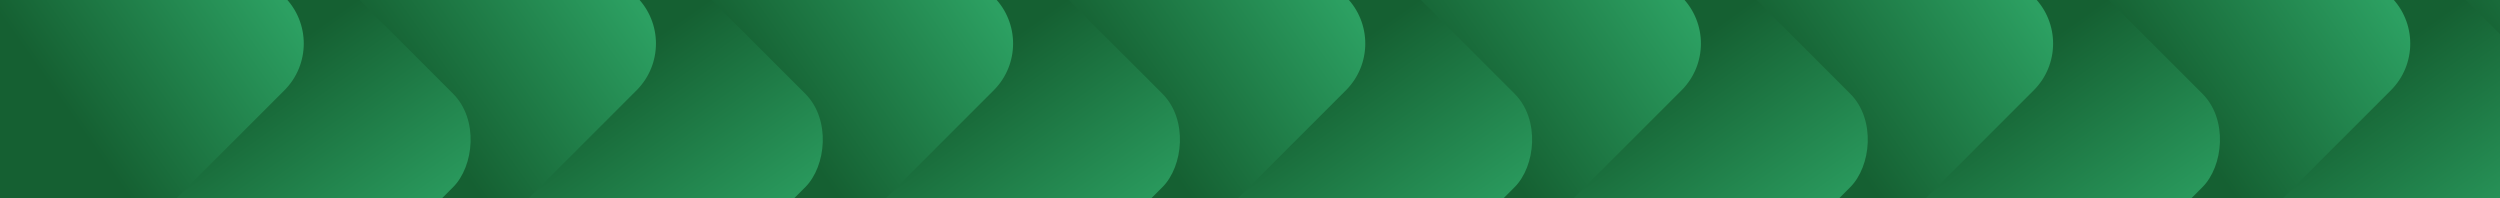 <svg width="1512" height="120" viewBox="0 0 1512 120" fill="none" xmlns="http://www.w3.org/2000/svg">
<rect x="1368" y="60.947" width="250.241" height="201.297" rx="40" transform="rotate(-45 1368 60.947)" fill="url(#paint0_linear_121_70)"/>
<rect x="1399.34" y="-92" width="250.241" height="201.297" rx="40" transform="rotate(45 1399.34 -92)" fill="url(#paint1_linear_121_70)"/>
<rect x="1155" y="60.947" width="250.241" height="201.297" rx="40" transform="rotate(-45 1155 60.947)" fill="url(#paint2_linear_121_70)"/>
<rect x="1183.34" y="-92" width="250.241" height="201.297" rx="40" transform="rotate(45 1183.34 -92)" fill="url(#paint3_linear_121_70)"/>
<rect x="939" y="60.947" width="250.241" height="201.297" rx="40" transform="rotate(-45 939 60.947)" fill="url(#paint4_linear_121_70)"/>
<rect x="970.339" y="-92" width="250.241" height="201.297" rx="40" transform="rotate(45 970.339 -92)" fill="url(#paint5_linear_121_70)"/>
<rect x="726" y="60.947" width="250.241" height="201.297" rx="40" transform="rotate(-45 726 60.947)" fill="url(#paint6_linear_121_70)"/>
<rect x="767.339" y="-92" width="250.241" height="201.297" rx="40" transform="rotate(45 767.339 -92)" fill="url(#paint7_linear_121_70)"/>
<rect x="523" y="60.947" width="250.241" height="201.297" rx="40" transform="rotate(-45 523 60.947)" fill="url(#paint8_linear_121_70)"/>
<rect x="554.339" y="-92" width="250.241" height="201.297" rx="40" transform="rotate(45 554.339 -92)" fill="url(#paint9_linear_121_70)"/>
<rect x="310" y="60.947" width="250.241" height="201.297" rx="40" transform="rotate(-45 310 60.947)" fill="url(#paint10_linear_121_70)"/>
<rect x="338.339" y="-92" width="250.241" height="201.297" rx="40" transform="rotate(45 338.339 -92)" fill="url(#paint11_linear_121_70)"/>
<rect x="94" y="60.947" width="250.241" height="201.297" rx="40" transform="rotate(-45 94 60.947)" fill="url(#paint12_linear_121_70)"/>
<rect x="125.339" y="-92" width="250.241" height="201.297" rx="40" transform="rotate(45 125.339 -92)" fill="url(#paint13_linear_121_70)"/>
<rect x="-119" y="60.947" width="250.241" height="201.297" rx="40" transform="rotate(-45 -119 60.947)" fill="url(#paint14_linear_121_70)"/>
<defs>
<linearGradient id="paint0_linear_121_70" x1="1323.42" y1="256.853" x2="1600.78" y2="304.51" gradientUnits="userSpaceOnUse">
<stop offset="0.49" stop-color="#156032"/>
<stop offset="1" stop-color="#2CA062"/>
</linearGradient>
<linearGradient id="paint1_linear_121_70" x1="1354.75" y1="103.906" x2="1632.12" y2="151.563" gradientUnits="userSpaceOnUse">
<stop offset="0.49" stop-color="#156032"/>
<stop offset="1" stop-color="#2CA062"/>
</linearGradient>
<linearGradient id="paint2_linear_121_70" x1="1110.42" y1="256.853" x2="1387.78" y2="304.51" gradientUnits="userSpaceOnUse">
<stop offset="0.49" stop-color="#156032"/>
<stop offset="1" stop-color="#2CA062"/>
</linearGradient>
<linearGradient id="paint3_linear_121_70" x1="1138.75" y1="103.906" x2="1416.12" y2="151.563" gradientUnits="userSpaceOnUse">
<stop offset="0.49" stop-color="#156032"/>
<stop offset="1" stop-color="#2CA062"/>
</linearGradient>
<linearGradient id="paint4_linear_121_70" x1="894.415" y1="256.853" x2="1171.78" y2="304.51" gradientUnits="userSpaceOnUse">
<stop offset="0.49" stop-color="#156032"/>
<stop offset="1" stop-color="#2CA062"/>
</linearGradient>
<linearGradient id="paint5_linear_121_70" x1="925.754" y1="103.906" x2="1203.12" y2="151.563" gradientUnits="userSpaceOnUse">
<stop offset="0.49" stop-color="#156032"/>
<stop offset="1" stop-color="#2CA062"/>
</linearGradient>
<linearGradient id="paint6_linear_121_70" x1="681.415" y1="256.853" x2="958.776" y2="304.51" gradientUnits="userSpaceOnUse">
<stop offset="0.49" stop-color="#156032"/>
<stop offset="1" stop-color="#2CA062"/>
</linearGradient>
<linearGradient id="paint7_linear_121_70" x1="722.754" y1="103.906" x2="1000.12" y2="151.563" gradientUnits="userSpaceOnUse">
<stop offset="0.49" stop-color="#156032"/>
<stop offset="1" stop-color="#2CA062"/>
</linearGradient>
<linearGradient id="paint8_linear_121_70" x1="478.415" y1="256.853" x2="755.776" y2="304.51" gradientUnits="userSpaceOnUse">
<stop offset="0.49" stop-color="#156032"/>
<stop offset="1" stop-color="#2CA062"/>
</linearGradient>
<linearGradient id="paint9_linear_121_70" x1="509.754" y1="103.906" x2="787.115" y2="151.563" gradientUnits="userSpaceOnUse">
<stop offset="0.49" stop-color="#156032"/>
<stop offset="1" stop-color="#2CA062"/>
</linearGradient>
<linearGradient id="paint10_linear_121_70" x1="265.415" y1="256.853" x2="542.776" y2="304.51" gradientUnits="userSpaceOnUse">
<stop offset="0.49" stop-color="#156032"/>
<stop offset="1" stop-color="#2CA062"/>
</linearGradient>
<linearGradient id="paint11_linear_121_70" x1="293.754" y1="103.906" x2="571.115" y2="151.563" gradientUnits="userSpaceOnUse">
<stop offset="0.49" stop-color="#156032"/>
<stop offset="1" stop-color="#2CA062"/>
</linearGradient>
<linearGradient id="paint12_linear_121_70" x1="49.415" y1="256.853" x2="326.776" y2="304.51" gradientUnits="userSpaceOnUse">
<stop offset="0.49" stop-color="#156032"/>
<stop offset="1" stop-color="#2CA062"/>
</linearGradient>
<linearGradient id="paint13_linear_121_70" x1="80.754" y1="103.906" x2="358.115" y2="151.563" gradientUnits="userSpaceOnUse">
<stop offset="0.49" stop-color="#156032"/>
<stop offset="1" stop-color="#2CA062"/>
</linearGradient>
<linearGradient id="paint14_linear_121_70" x1="-163.585" y1="256.853" x2="113.776" y2="304.51" gradientUnits="userSpaceOnUse">
<stop offset="0.49" stop-color="#156032"/>
<stop offset="1" stop-color="#2CA062"/>
</linearGradient>
</defs>
</svg>
